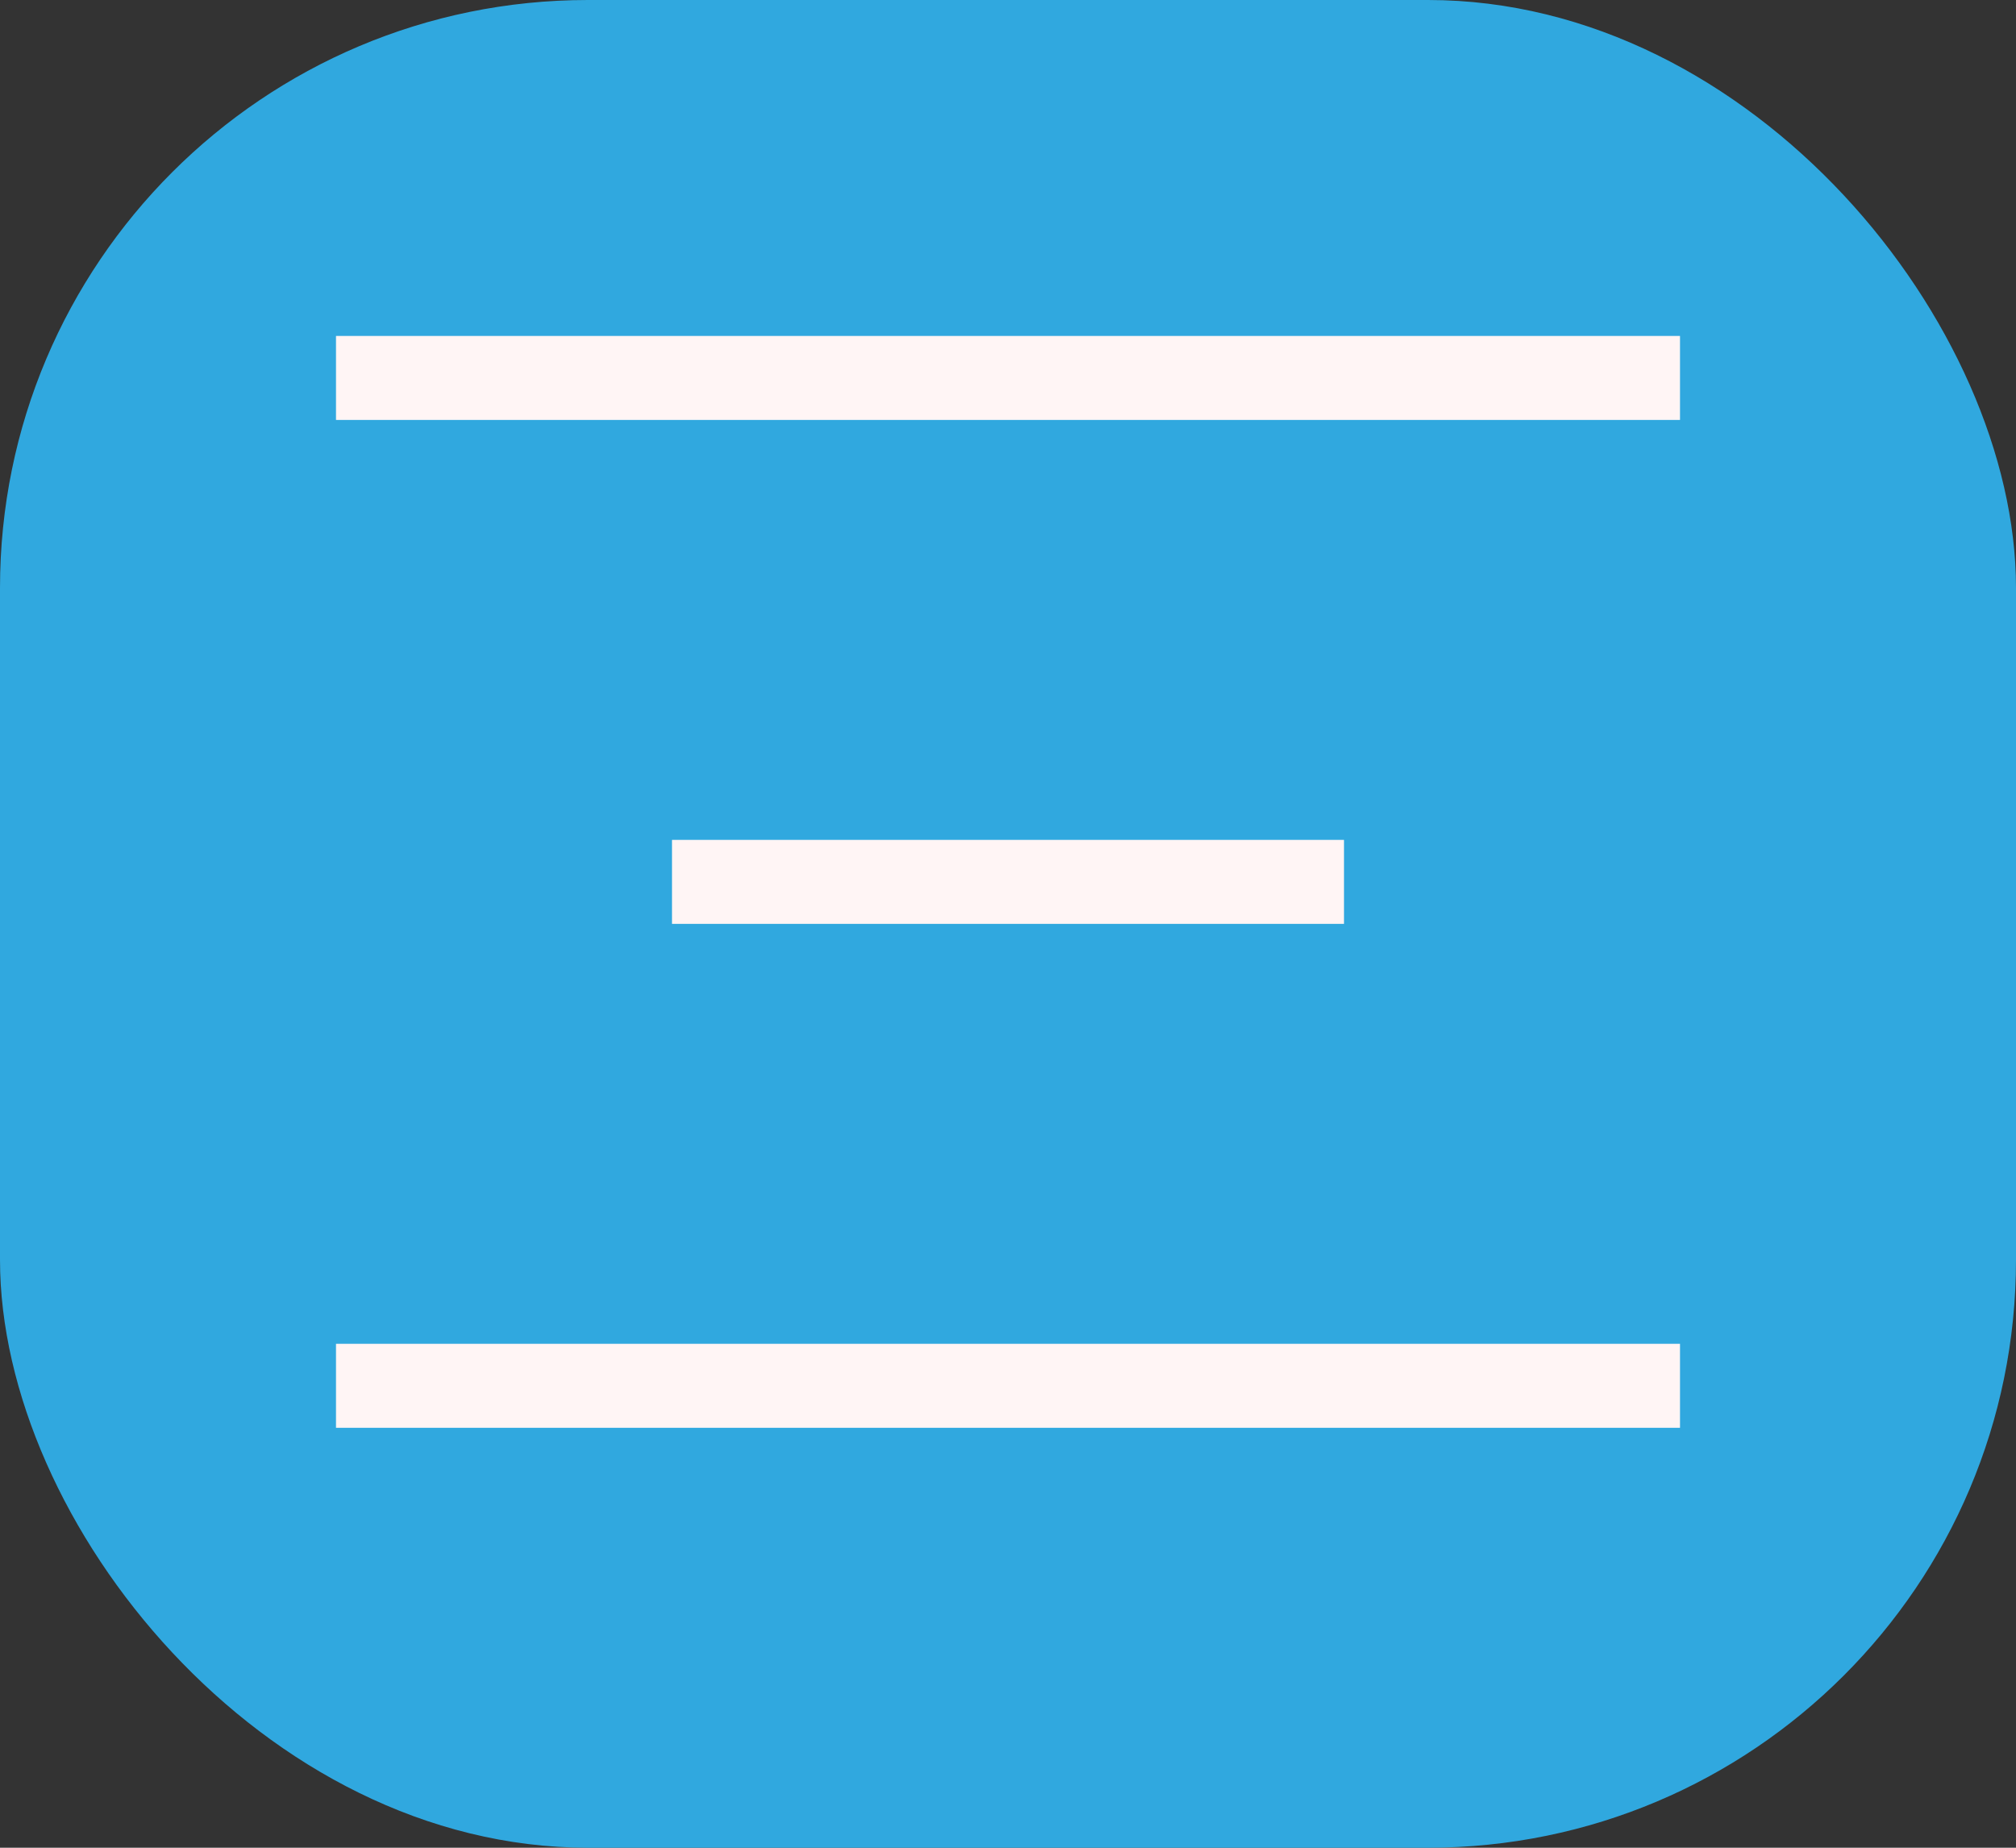 <svg width="24" height="22" viewBox="0 0 24 22" fill="none" xmlns="http://www.w3.org/2000/svg">
<rect x="0" y="0" width="24" height="22" fill="#333333" stroke="none"/>
<rect width="24" height="22" rx="7" fill="#30A8DF"/>
<line x1="4" y1="4.5" x2="20" y2="4.5" stroke="#FFF5F5"/>
<line x1="8" y1="10.5" x2="16" y2="10.5" stroke="#FFF5F5"/>
<line x1="4" y1="16.5" x2="20" y2="16.5" stroke="#FFF5F5"/>
</svg>
